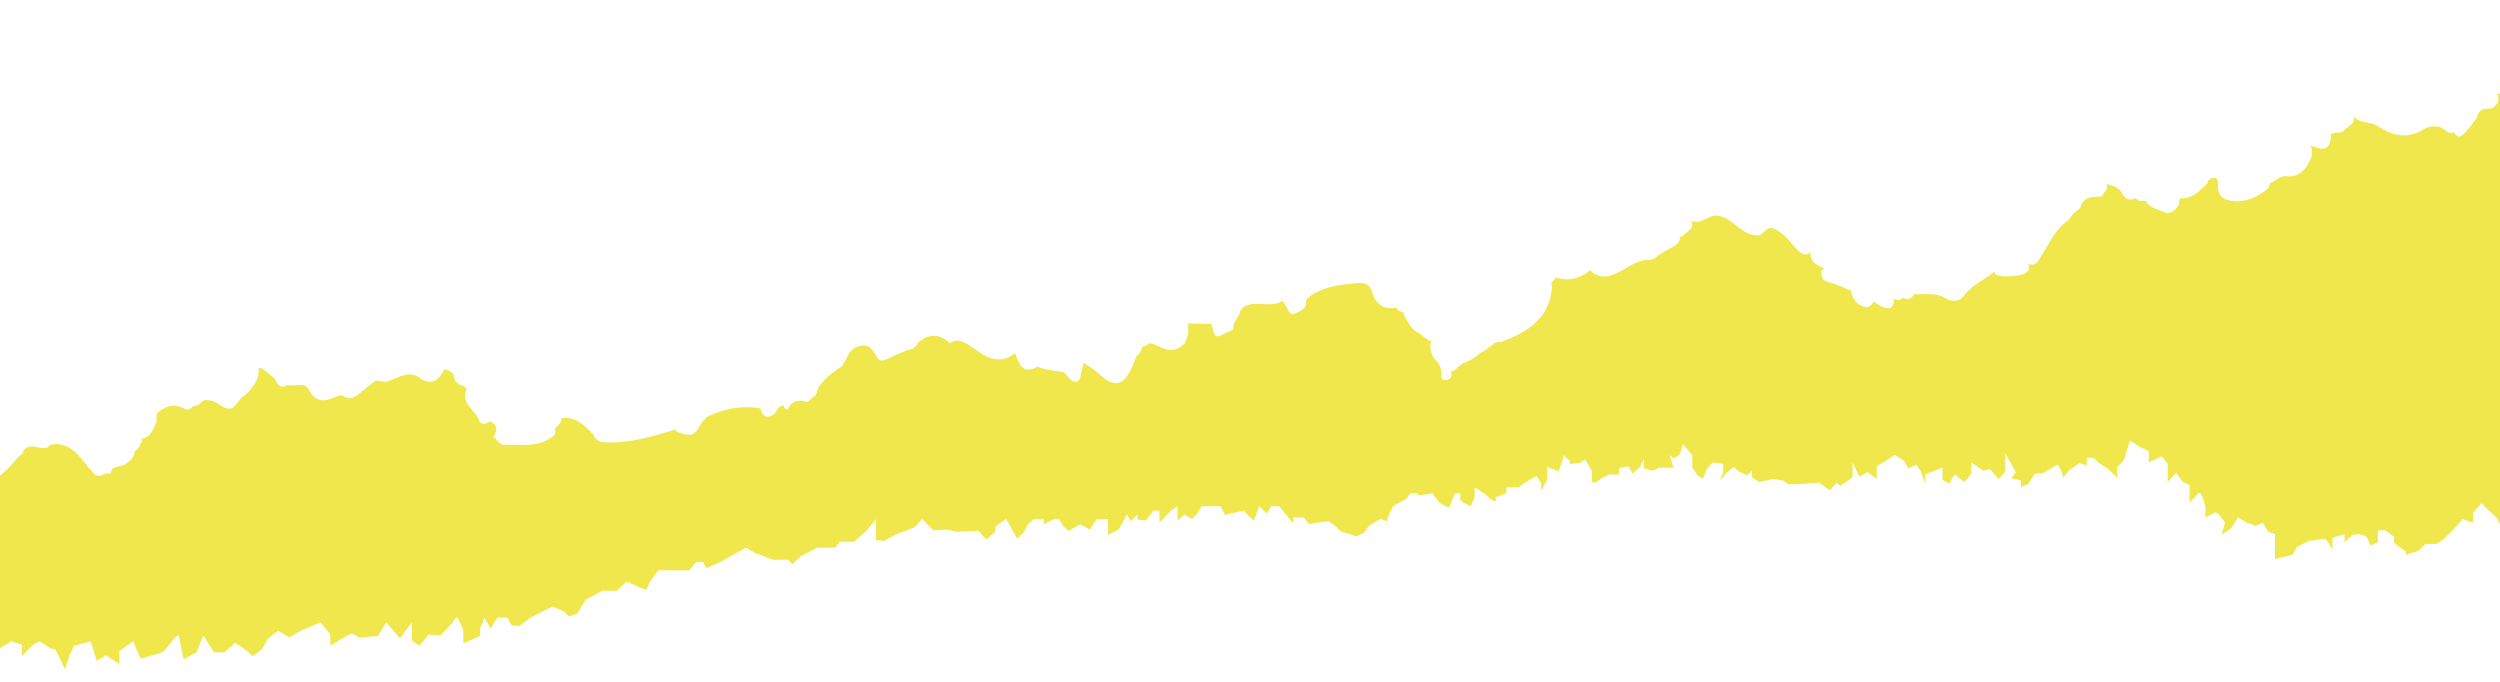 <svg width="154" height="42" viewBox="0 0 154 42" fill="none" xmlns="http://www.w3.org/2000/svg">
<path d="M274 9.789V19.089L273.534 18.486L272.835 17.601L272.231 17.277L271.858 17.136L271.625 17.88L271.254 17.369L270.693 17.555L269.948 18.067L269.623 18.345L269.111 17.88L268.459 17.415L267.855 17.509L267.156 17.369L266.69 18.207L266.457 18.578L265.712 18.672L265.06 18.299L264.688 19.089L264.176 19.508L263.432 19.462L262.359 18.951L261.709 19.043L261.381 19.368L261.102 20.81C261.102 20.81 260.916 20.344 260.87 20.206C260.823 20.066 260.171 20.16 260.171 20.16L259.707 19.695L259.334 20.439L259.055 20.252L258.681 19.974L257.982 20.393V20.81L257.332 20.252V21.183L257.005 20.95L256.633 21.042L257.005 22.578L256.214 21.042L255.656 21.415L255.098 21.229L254.445 20.81L253.792 21.415L253.421 21.74L252.303 20.996L251.932 21.508L251.325 21.183L251.653 21.927L250.767 21.694L250.488 21.927L249.976 21.553L249.416 21.832L248.625 21.275V21.694L248.021 21.973L247.368 21.508L246.948 21.881L246.482 22.949V22.251L245.738 21.786L245.97 22.438L245.599 23.369V22.625L245.041 21.973L244.063 22.113V21.602L243.457 21.927C243.457 21.927 243.178 21.462 243.132 21.321C243.086 21.183 242.62 21.088 242.62 21.088L242.154 21.415V20.856L241.642 21.74V21.137H240.897L240.524 21.973C240.524 21.973 240.291 21.369 240.245 21.183C240.199 20.996 239.92 21.602 239.92 21.602L239.408 21.694L238.663 21.553V21.137L238.056 21.415L237.498 22.159C237.498 22.159 237.685 21.508 237.731 21.321C237.777 21.137 237.171 21.321 237.171 21.321H236.799L236.241 21.694L236.009 21.321L235.73 20.996H235.448L235.031 21.321L234.611 20.718H234.332L233.82 21.183L233.4 20.95L233.167 20.856L232.842 20.996L232.33 21.602L231.957 22.159V21.74L231.632 21.415L231.071 21.183L230.654 20.718L230.188 20.577L229.63 20.672L228.977 20.393L228.466 20.206L227.721 20.81V20.206L226.464 20.393V21.369L225.904 20.996V20.485L225.299 19.879L225.02 19.416H224.368L223.948 19.787V19.276L223.669 18.672L223.39 19.508L222.924 19.322L222.691 19.695L222.924 20.298L222.225 20.066V20.672L221.808 20.718L221.481 20.344L220.644 20.252L220.365 19.787L219.945 20.252V19.741L219.479 18.905L218.78 18.672L217.943 18.532L217.385 17.975L217.058 18.44L216.359 19.368V18.253C216.359 18.067 216.034 17.555 216.034 17.555L215.102 17.975H214.731L214.265 18.765V18.207L213.94 17.601C213.94 17.601 213.101 16.858 212.868 16.858C212.635 16.858 212.868 17.463 212.868 17.463L212.123 17.369L211.703 17.788L210.958 17.742L210.029 17.88H209.19L208.353 18.578L208.258 18.299C208.166 18.021 207.608 18.486 207.608 18.486C207.608 18.486 207.421 18.067 207.375 17.834C207.326 17.601 207.142 17.415 207.142 17.415L206.581 17.788V17.415L206.349 17.044L205.931 17.647L205.325 18.159V17.323L204.954 16.998L204.393 17.136L204.163 17.231L203.556 16.438V17.044L203.835 18.672L203.418 18.142L202.952 17.555C202.952 17.555 203.09 15.927 203.185 15.694C203.277 15.462 202.67 16.438 202.67 16.438H201.974C201.741 16.438 201.554 16.811 201.554 16.811V17.231L201.181 16.811L200.902 17.09H199.786V17.601L199.366 17.975L198.854 18.299H198.48L198.248 18.578V19.276L197.876 19.462C197.876 19.462 197.318 19.135 197.178 19.082C197.037 19.031 196.945 19.368 196.945 19.368V19.601L196.666 19.879L196.292 19.928C196.292 19.928 195.78 19.368 195.642 19.135C195.501 18.905 195.222 19.508 195.222 19.508L194.989 19.833L194.618 19.135L194.152 19.787V20.344L193.686 19.879L192.895 19.601V19.368L192.289 19.787H192.01V20.764L191.498 20.625L191.265 20.344L190.986 20.996L190.474 21.602L190.008 20.996L189.589 21.694L189.263 22.065V21.462C189.263 21.321 188.844 20.996 188.844 20.996L188.053 22.717L188.264 21.898L188.378 21.462L187.912 21.369L187.213 21.832L186.842 21.648L186.563 21.508L186.282 21.832V22.809L185.957 22.671L185.352 21.927V22.53L184.421 21.927V21.553H183.955L183.63 21.321L183.256 20.996L182.837 21.74H182.278V21.973L181.813 22.346L181.395 21.973L180.976 22.484L180.602 23.041L180.323 22.995L179.998 22.717L179.67 22.949L179.345 22.484L178.741 22.717L178.321 23.834V22.995H178.042L177.669 23.369L177.157 23.834V22.995L176.832 23.274L176.599 24.066L176.366 23.274H175.992L175.762 23.834L175.529 24.67V23.834H174.876L174.551 24.158H172.921L172.688 24.391H172.222L171.989 24.948L172.222 25.833L171.569 25.692L171.198 25.554L170.686 25.6L170.174 26.39L170.453 25.787L170.22 25.276H170.034L169.335 25.925L169.01 26.855L168.311 26.577V26.809L167.891 26.577L167.566 26.901L166.681 27.367V27.878L166.309 28.111L165.797 27.74L165.47 28.018L164.866 27.832L164.587 28.53L164.167 28.949H163.747V30.296L163.284 29.087V28.576L162.445 28.111L162.025 28.901L161.607 29.366L161.188 29.133L160.814 29.412V29.925L160.489 30.388L160.256 30.808L159.931 31.692L159.603 30.902L159.278 30.621H158.859L157.929 30.854L157.696 31.552L156.952 31.319L156.624 31.879H156.391L156.02 32.157L154.902 31.925H154.39L154.064 32.482L153.785 31.879L153.32 31.459L152.854 30.994L152.342 31.598V32.203L151.689 31.971L151.223 32.528L150.573 33.18L150.107 33.505H149.409L148.989 33.924L148.198 34.178V33.97C148.198 33.97 147.591 33.551 147.499 33.459C147.407 33.366 147.499 33.088 147.499 33.088L146.941 32.669H146.475V33.413L146.01 33.599L145.777 33.039L145.311 32.901L144.891 32.947L144.425 33.413V32.901L143.68 33.134V33.878C143.68 33.878 143.401 33.318 143.263 33.226C143.122 33.134 142.657 33.272 142.657 33.272L142.239 33.318L141.492 33.691L141.213 34.178L140.143 34.435V32.901L139.723 32.761L139.398 32.203L138.932 32.39L138.421 32.203L137.863 31.879L137.443 32.528L136.836 32.947L137.069 32.203L136.698 31.692L136.465 31.552L135.858 31.879V31.273C135.858 31.273 135.72 30.621 135.579 30.437C135.441 30.25 135.254 30.575 135.254 30.575L134.881 30.948V29.877L134.463 29.693L134.044 29.133L133.532 29.693V28.576L133.158 28.111L132.367 28.484V27.786L131.855 27.553L131.203 27.134L130.831 28.343L130.412 28.808V29.412L129.762 28.808L129.296 28.53L128.968 28.205H128.551V28.668L128.085 28.53L127.478 28.949L127.107 29.412C127.107 29.412 126.92 28.855 126.828 28.716C126.734 28.576 126.501 28.762 126.501 28.762L125.851 29.133L125.336 29.182L124.965 29.785L124.499 30.018V29.598L123.895 29.46L124.174 29.087L123.524 27.924C123.524 27.924 123.475 28.668 123.521 28.901C123.567 29.133 123.102 29.506 123.102 29.506L122.59 28.901L122.172 28.995L121.428 28.484V29.182L121.008 29.693L120.401 29.228L120.076 29.785L119.656 29.552V28.808L118.587 29.228V29.785L118.308 28.995L118.029 28.622L117.563 28.855L117.284 28.389L116.723 28.018L116.165 28.389L115.607 28.716V29.506L115.047 29.087L114.535 29.366L114.118 28.484V29.412L113.373 29.925L113.14 29.739L112.72 30.204L112.395 29.972L112.067 29.739L111.369 29.785L110.718 29.831H110.158L109.833 29.598L109.229 29.506L108.389 29.693L107.924 29.412V28.995L107.645 29.274L107.086 29.041L106.807 28.762L106.388 29.087L105.922 29.644L106.155 29.087V28.576L105.502 28.484L105.131 28.901L104.898 29.506L104.524 29.228L104.245 28.808V28.064L103.687 27.367L103.455 28.018L103.083 28.251L102.85 28.018L103.083 28.808H102.198L101.824 28.995L101.266 28.855V28.297L100.987 28.808L100.567 29.182L100.334 28.716L99.73 28.855V29.228H99.124L98.658 29.46L98.287 29.739L98.054 29.693V28.995L97.634 28.297L97.309 28.53L96.703 28.576V28.389L96.285 28.018V28.251L96.006 29.041L95.307 28.762V29.552L94.934 30.25V29.785L94.655 29.32L94.002 29.693L93.539 30.018H92.791V30.388L92.141 30.621V30.902L91.908 30.808L91.35 30.342L90.838 30.018V30.621L90.606 31.181L90.186 30.994L89.953 30.808V30.388H89.628L89.254 31.273L88.696 30.994L88.23 30.388L87.345 30.529V30.388H86.879L86.646 30.715L85.809 31.181L85.484 31.879V32.111L85.018 31.971L84.319 32.39L84.04 32.807L83.528 33.039L83.155 32.901L82.643 32.761L82.177 32.341L81.852 32.111L81.107 32.203L80.641 32.295L80.316 31.879H79.663V32.249L79.338 31.83L78.778 31.181H78.312L78.033 31.646L77.567 31.181L77.242 32.063L76.917 31.784L76.636 31.459L75.706 31.646L75.473 31.738L75.194 31.181H74.03L73.702 31.692L73.423 31.971L72.957 31.692L72.54 32.063V31.181L72.121 31.459L71.422 32.203V31.459H71.05L70.585 32.063L70.073 32.017V31.692L69.653 32.111L69.42 31.692L69.141 32.203L68.908 32.623L68.256 32.947V31.971H67.557L67.139 32.623L66.533 32.295L65.834 32.715L65.509 32.436L65.23 31.971H64.951L64.299 32.295V31.971H63.694L63.321 32.295L63.088 32.761L62.668 33.18L62.343 32.623L61.972 31.971L61.319 32.436V32.761L60.761 33.226C60.761 33.226 60.48 32.993 60.388 32.807C60.295 32.623 59.876 32.715 59.876 32.715L58.944 32.761L58.34 32.623L57.5 32.669L56.802 31.971L56.338 32.482L55.127 32.947L54.475 33.318L53.963 33.272V31.971L53.356 32.715L52.612 33.366H51.728L51.45 33.737H50.331L49.353 34.248L48.795 34.76L48.562 34.481H47.631L46.512 34.064L45.954 33.737L44.372 34.622L43.533 34.992L43.3 34.622H42.883L42.463 35.133H40.553L40.042 35.831L39.809 36.342L39.435 36.202L38.598 35.831L37.994 36.388H37.108L36.084 36.945L35.573 37.784L35.061 37.968L34.687 37.643L34.034 37.365L33.476 37.643L32.685 38.043L31.987 38.574L31.521 38.528L31.242 38.043H30.638L30.218 38.714L29.844 38.043L29.565 38.76V39.177L28.541 39.635V38.947C28.541 38.714 28.309 38.341 28.216 38.108C28.122 37.876 27.889 38.341 27.889 38.341L27.144 39.131L26.399 39.085L25.841 39.783L25.375 39.458V38.341L24.631 39.318L23.794 38.341L23.279 39.177L22.117 39.272C22.117 39.272 21.79 39.039 21.651 39.039C21.513 39.039 20.346 39.783 20.346 39.783V39.085L19.742 38.341L18.531 38.852L17.832 39.272L17.134 38.852L16.483 39.364L16.156 39.969C16.156 39.969 15.506 40.527 15.506 40.386C15.506 40.246 14.482 39.596 14.482 39.596L13.829 40.185H13.177L12.526 39.143L12.107 40.185L11.316 40.619C11.316 40.619 11.083 39.596 11.034 39.226C10.988 38.852 10.338 39.875 10.151 40.062C9.964 40.248 9.406 40.364 9.406 40.364L8.661 40.573L8.196 39.504L7.356 40.108V40.898L6.519 40.364L5.961 40.713L5.587 39.504L4.564 39.783L4.285 40.364L4.006 41.225L3.399 39.969H3.166L2.421 39.504L2.004 39.737L1.351 40.435V39.713L0.699 39.504L0 39.921V29.296C0.451 28.949 0.813 28.513 1.182 28.084C1.249 28.04 1.317 27.997 1.385 27.951C1.4 27.892 1.417 27.832 1.434 27.771C1.866 27.187 2.465 27.762 2.95 27.553C2.984 27.493 3.025 27.442 3.067 27.398C3.122 27.432 3.183 27.425 3.246 27.374C3.307 27.369 3.368 27.364 3.428 27.357C4.471 27.355 4.915 28.188 5.488 28.837C5.75 29.136 5.973 29.518 6.458 29.179C6.582 29.169 6.708 29.16 6.832 29.152C6.842 29.097 6.849 29.041 6.854 28.985C6.915 28.942 6.936 28.898 6.924 28.857C7.164 28.779 7.397 28.69 7.647 28.648C7.96 28.421 8.293 28.205 8.293 27.8C8.484 27.713 8.579 27.546 8.64 27.352L8.632 27.345C8.751 27.253 8.766 27.151 8.703 27.044H8.705C9.331 26.911 9.479 26.385 9.656 25.884C9.622 25.731 9.646 25.583 9.678 25.433C10.161 25.072 10.656 24.774 11.379 25.186C11.556 25.288 11.757 25.179 11.917 25.004C11.947 25.009 11.973 25.014 12.005 25.019C12.097 24.994 12.184 24.96 12.264 24.907C12.378 24.779 12.492 24.694 12.611 24.643C12.936 24.624 13.249 24.723 13.57 24.958C13.972 25.254 14.351 25.259 14.569 24.871C14.635 24.813 14.695 24.74 14.754 24.648C14.88 24.437 15.117 24.347 15.273 24.171C15.583 23.841 15.85 23.487 15.925 23.024C15.93 22.906 15.938 22.785 15.947 22.666C16.224 22.644 16.45 22.949 16.695 23.145C17.075 23.245 17.017 24.098 17.68 23.722C18.123 23.812 18.779 23.531 18.985 23.943C19.509 24.98 20.181 24.682 20.921 24.345L20.906 24.369C20.977 24.364 21.045 24.362 21.115 24.36C21.459 24.641 21.77 24.544 22.078 24.289C22.43 23.998 22.789 23.72 23.146 23.439L23.728 23.531C24.386 23.398 24.965 22.818 25.713 23.182C25.997 23.407 26.251 23.514 26.477 23.514C26.836 23.514 27.127 23.245 27.36 22.755C27.634 22.77 27.833 22.906 27.966 23.141C27.983 23.514 28.204 23.696 28.549 23.759C28.614 23.824 28.682 23.89 28.748 23.953C28.333 24.895 29.357 25.273 29.544 25.978C29.759 26.213 29.963 26.07 30.165 25.959C30.492 26.032 30.565 26.276 30.575 26.562C30.514 26.681 30.451 26.802 30.388 26.921C30.643 27.056 30.718 27.415 31.096 27.405C32.171 27.379 33.289 27.592 34.194 26.763C34.199 26.635 34.202 26.504 34.204 26.376C34.393 26.213 34.573 26.044 34.592 25.772L34.752 25.729C35.544 25.729 36.043 26.233 36.536 26.754C36.672 27.105 36.938 27.241 37.312 27.253C38.809 27.301 40.216 26.889 41.621 26.448C41.626 26.448 41.628 26.446 41.633 26.446C41.631 26.487 41.628 26.526 41.631 26.567C42.135 26.739 42.657 27.047 43.031 26.359C43.106 26.23 43.179 26.104 43.254 25.976C43.336 25.901 43.419 25.826 43.501 25.753C43.496 25.736 43.489 25.724 43.487 25.709C44.545 25.183 45.656 24.953 46.84 25.157C46.947 25.632 47.187 25.816 47.648 25.537C47.871 25.372 47.898 24.999 48.247 24.963H48.249C48.395 25.297 48.533 25.348 48.667 24.956C48.955 24.655 49.3 24.638 49.673 24.759C49.717 24.745 49.761 24.733 49.804 24.718C49.889 24.645 49.972 24.57 50.05 24.49C50.115 24.442 50.183 24.396 50.251 24.347C50.268 24.287 50.29 24.229 50.316 24.173C50.341 24.132 50.348 24.095 50.343 24.059C50.355 24.025 50.37 23.991 50.38 23.957C50.387 23.931 50.397 23.906 50.404 23.882C50.794 23.33 51.306 22.906 51.879 22.549C51.956 22.411 52.034 22.273 52.112 22.137C52.17 22.016 52.228 21.893 52.296 21.779C52.398 21.634 52.51 21.522 52.631 21.44C53.128 21.185 53.604 21.142 53.992 21.965C54.104 22.203 54.3 22.273 54.569 22.145C55.014 21.934 55.47 21.747 55.921 21.551C56.193 21.529 56.406 21.42 56.518 21.156L56.508 21.146C56.843 20.839 57.178 20.684 57.515 20.684C57.852 20.684 58.175 20.831 58.505 21.132C59.026 20.812 59.417 21.064 59.851 21.372C60.662 21.946 61.501 22.557 62.527 21.759C62.78 22.407 62.993 23.129 63.913 22.578C64.432 22.818 65.004 22.818 65.55 22.937C65.803 23.15 65.926 23.536 66.344 23.531C66.404 23.465 66.465 23.398 66.526 23.33C66.603 23.003 66.679 22.673 66.756 22.346H66.759C67.076 22.571 67.426 22.765 67.707 23.032C68.649 23.919 69.233 23.788 69.765 22.54L69.998 21.958C70.206 21.803 70.32 21.59 70.376 21.34C70.432 21.338 70.488 21.331 70.543 21.319C70.621 21.273 70.694 21.219 70.759 21.156C70.762 21.151 70.762 21.146 70.764 21.144C71.002 21.161 71.216 21.248 71.439 21.367C71.992 21.658 72.531 21.629 72.987 21.137C73.057 20.943 73.13 20.749 73.203 20.555C73.198 20.347 73.193 20.141 73.188 19.935V19.93C73.649 19.935 74.112 19.94 74.578 19.945C74.77 20.138 74.678 20.715 75.013 20.715C75.105 20.715 75.233 20.669 75.41 20.558C75.597 20.47 75.786 20.386 75.976 20.301C75.886 19.826 76.352 19.554 76.405 19.13C76.471 19.062 76.534 18.995 76.597 18.924C77.332 18.435 78.251 19.026 78.991 18.532C78.999 18.532 79.149 18.718 79.205 18.83C79.324 19.067 79.481 19.453 79.712 19.329C80.01 19.174 80.527 19.077 80.45 18.525C80.501 18.452 80.551 18.379 80.602 18.309C81.524 17.623 82.611 17.531 83.701 17.434C84.13 17.395 84.409 17.587 84.523 17.987C84.756 18.808 85.28 19.06 85.996 18.956C86.025 18.997 86.056 19.038 86.09 19.077C86.166 19.138 86.246 19.184 86.338 19.215C86.382 19.227 86.423 19.242 86.466 19.256C86.476 19.351 86.5 19.441 86.544 19.525C86.627 19.68 86.716 19.828 86.818 19.966C86.915 20.163 87.066 20.325 87.282 20.444C87.333 20.48 87.386 20.516 87.444 20.55C87.699 20.703 87.893 20.962 88.201 21.028C87.98 21.364 88.184 21.694 88.298 22.024C88.543 22.29 88.805 22.545 88.774 22.959C88.754 23.196 88.796 23.477 89.126 23.402C89.429 23.335 89.458 23.119 89.363 22.884C89.412 22.881 89.46 22.872 89.509 22.857C89.783 22.697 89.96 22.402 90.285 22.319C90.441 22.232 90.598 22.152 90.754 22.072C90.921 21.973 91.069 21.844 91.217 21.713C91.532 21.592 91.794 21.345 92.069 21.125C92.197 21.081 92.335 21.057 92.491 21.059C94.024 20.48 95.356 19.705 95.591 17.868C95.601 17.71 95.601 17.555 95.552 17.417C95.659 17.337 95.747 17.24 95.807 17.119C95.814 17.107 95.819 17.095 95.827 17.083C96.533 17.345 97.297 17.192 97.971 16.639C98.001 16.69 98.034 16.736 98.081 16.777C98.563 17.131 99.034 17.085 99.568 16.838C100.245 16.523 100.834 15.968 101.654 16.007C101.756 15.995 101.853 15.961 101.941 15.905C102.251 15.612 102.634 15.442 102.998 15.234C103.268 15.079 103.525 14.895 103.474 14.597C103.549 14.575 103.622 14.546 103.692 14.507C103.92 14.233 104.418 14.095 104.187 13.596C104.522 13.758 104.854 13.613 105.129 13.46C105.704 13.14 106.087 13.283 106.626 13.647C107.135 13.989 107.611 14.548 108.338 14.497C108.428 14.466 108.508 14.422 108.581 14.359C108.763 14.178 108.945 13.986 109.241 14.061C109.857 14.335 110.245 14.873 110.68 15.35C110.993 15.694 111.264 15.789 111.543 15.52C111.468 16.099 111.868 16.349 112.38 16.521C112.317 16.559 112.262 16.605 112.215 16.673C112.082 17.475 112.812 17.345 113.205 17.577C113.317 17.604 113.424 17.638 113.528 17.677C113.676 17.778 113.829 17.863 114.011 17.875C114.122 18.408 114.355 18.84 114.998 18.92C115.219 18.895 115.328 18.738 115.433 18.573C115.573 18.697 115.733 18.796 115.908 18.878C116.413 19.118 116.66 18.968 116.677 18.418C116.672 18.408 116.665 18.401 116.658 18.391C116.663 18.391 116.667 18.389 116.67 18.387C116.857 18.51 117.036 18.517 117.211 18.345V18.331C117.517 18.495 117.747 18.433 117.898 18.117C118.531 18.149 119.263 18.023 119.739 18.314C120.324 18.67 120.714 18.568 121.003 18.183C121.5 17.519 122.255 17.243 122.852 16.741C122.854 16.734 122.859 16.727 122.861 16.719C122.883 16.78 122.905 16.845 122.934 16.916C123.453 17.088 123.978 17.042 124.499 16.923C124.909 16.828 125.098 16.62 124.921 16.247C124.965 16.269 125.013 16.288 125.064 16.298C125.161 16.305 125.259 16.293 125.351 16.259C125.564 16.138 125.639 15.917 125.768 15.726C126.268 14.965 126.61 14.076 127.432 13.56C127.493 13.487 127.549 13.409 127.593 13.322C127.66 13.196 127.789 13.102 127.913 13.005C127.998 12.963 128.063 12.903 128.109 12.82C128.158 12.76 128.192 12.69 128.204 12.61C128.476 12.072 128.988 12.135 129.48 12.101C129.548 12.033 129.572 11.963 129.565 11.895C129.599 11.873 129.63 11.851 129.662 11.827C129.798 11.674 129.837 11.51 129.752 11.33C130.147 11.444 130.535 11.519 130.771 11.985C130.902 12.246 131.244 12.411 131.567 12.2C131.615 12.254 131.666 12.304 131.715 12.355C131.867 12.389 132.02 12.394 132.176 12.387H132.183C132.452 12.862 133.034 12.908 133.483 13.136C133.845 13.106 134.066 12.888 134.221 12.585C134.245 12.493 134.248 12.404 134.226 12.321C134.238 12.307 134.248 12.297 134.26 12.283C134.272 12.261 134.289 12.241 134.303 12.222C135.046 12.249 135.502 11.762 135.973 11.296C136.036 10.945 136.288 10.974 136.521 10.967C136.521 10.972 136.521 10.976 136.528 10.981C136.564 11.056 136.601 11.127 136.642 11.192C136.557 12.052 136.892 12.377 137.778 12.396C138.525 12.411 139.105 12.069 139.668 11.65C139.736 11.563 139.782 11.466 139.808 11.359C139.811 11.333 139.816 11.311 139.82 11.287C140.165 11.182 140.42 10.819 140.81 10.858C141.664 10.94 142.067 10.412 142.363 9.731C142.404 9.636 142.429 9.54 142.429 9.435C142.429 9.283 142.414 9.135 142.334 9.002C142.317 8.98 142.298 8.968 142.278 8.951C142.278 8.948 142.278 8.948 142.278 8.948C142.836 9.123 143.469 9.518 143.586 8.435C143.576 8.386 143.569 8.338 143.559 8.292C143.596 8.265 143.634 8.238 143.671 8.212C143.821 8.18 143.979 8.161 144.141 8.161C144.236 8.137 144.323 8.095 144.401 8.04C144.617 7.761 145.114 7.652 144.991 7.165C145.369 7.637 146.056 7.463 146.502 7.79C147.397 8.379 148.312 8.573 149.29 7.974C149.615 7.773 149.974 7.732 150.345 7.838C150.612 7.974 150.835 8.301 151.17 8.146C151.447 8.65 151.706 8.306 151.915 8.093C152.16 7.843 152.349 7.54 152.565 7.259C152.611 6.959 152.791 6.809 153.004 6.702C153.177 6.721 153.356 6.697 153.536 6.656C153.897 6.428 153.977 6.116 153.824 5.73C153.98 5.827 154.162 5.825 154.268 5.709C154.756 5.183 155.443 5.154 156.049 4.926C156.382 4.679 156.867 4.882 157.187 4.601C157.226 4.89 157.408 5.003 157.718 4.967C157.733 4.955 157.747 4.945 157.762 4.933C158.029 4.953 158.121 4.698 158.242 4.495C158.393 4.533 158.543 4.567 158.679 4.64C159.48 5.066 160.222 5.059 160.979 4.478C161.467 4.102 161.833 3.671 162.095 3.13C162.095 3.121 162.1 3.109 162.105 3.099C162.141 3.104 162.178 3.084 162.214 3.033C162.66 2.677 162.578 1.531 163.633 2.088C163.628 2.091 163.626 2.093 163.624 2.098C164.24 3.019 165.084 2.612 165.785 2.352C166.292 2.168 166.53 2.197 166.62 2.469C166.564 2.755 166.559 3.046 166.596 3.341C166.622 3.513 166.695 3.659 166.833 3.768C166.833 3.77 166.826 3.775 166.824 3.777C166.804 3.93 166.858 4.058 166.947 4.175C167.222 4.608 167.641 4.671 168.102 4.621C168.18 4.577 168.229 4.514 168.25 4.434C168.988 4.49 169.74 4.778 170.439 4.281C170.73 4.073 170.994 4.211 171.264 4.327C171.739 4.436 172.139 4.441 172.135 3.903C172.142 3.901 172.152 3.901 172.161 3.898C172.241 3.848 172.307 3.78 172.358 3.7C172.394 3.61 172.406 3.518 172.397 3.424C172.389 3.382 172.372 3.344 172.351 3.305C172.557 3.179 172.78 3.113 173.01 3.07C173.416 3.089 173.818 2.886 174.224 2.956C174.311 2.946 174.398 2.929 174.486 2.903C174.602 2.905 174.721 2.89 174.837 2.866C175.235 3.026 175.631 3.196 176.077 2.861C176.201 2.769 176.334 2.842 176.414 2.953C176.9 3.622 176.878 3.251 176.892 2.949C177.106 2.98 177.261 3.125 177.438 3.23C177.509 3.259 177.584 3.278 177.659 3.288C178.028 3.651 178.363 2.871 178.724 3.048C179.294 3.133 179.724 3.036 179.738 2.408C180.342 3.046 181.114 3.174 181.932 2.772C181.956 2.796 181.98 2.82 182.007 2.842C182.089 2.893 182.177 2.932 182.271 2.956C182.271 2.973 182.276 2.99 182.283 3.007C182.361 3.157 182.456 3.319 182.616 3.365C184.224 3.818 185.823 4.417 187.536 3.872C188.499 3.755 188.929 4.274 189.077 5.142C189.179 5.522 189.3 5.898 189.477 6.249C190.074 6.789 190.678 6.775 191.476 6.203C191.959 6.801 192.716 6.586 193.337 6.755C193.623 6.835 193.929 6.746 193.987 7.184C194.067 7.797 194.477 7.865 195.023 7.795C196.229 7.637 197.415 7.187 198.662 7.562C198.929 7.642 199.179 7.465 199.393 7.293C199.73 6.879 200.186 6.525 200.125 5.905C200.412 5.98 200.608 5.915 200.645 5.607C200.669 5.621 200.696 5.636 200.722 5.653C201.135 5.621 201.528 5.541 201.826 5.219C201.989 4.875 202.108 4.516 202.455 4.284C202.571 4.206 202.697 4.102 202.721 3.971C202.797 3.937 202.872 3.898 202.94 3.852C203.013 3.792 203.076 3.724 203.131 3.646C203.806 2.888 204.725 2.999 205.599 2.949C205.689 2.934 205.774 2.907 205.856 2.866H205.861C206.079 3.036 206.366 3.065 206.637 3.13C206.848 3.138 207.028 3.033 207.215 2.953C207.702 2.723 208.285 2.755 208.746 2.447C208.748 2.449 208.753 2.452 208.755 2.454H208.758C208.408 3.135 208.527 3.281 209.323 3.324C209.456 3.259 209.59 3.188 209.726 3.13C210.129 2.886 210.655 3.092 211.043 2.806C211.058 2.81 211.075 2.815 211.089 2.82C211.118 3.004 211.257 3.123 211.424 3.118C212.264 3.084 213.091 3.237 213.926 3.254C213.93 3.261 213.933 3.268 213.938 3.276C213.996 3.341 214.057 3.402 214.122 3.457C214.28 3.562 214.437 3.646 214.576 3.646C214.714 3.646 214.833 3.566 214.923 3.339C215.243 3.489 215.546 3.746 215.925 3.477C216.259 3.605 216.594 3.734 216.929 3.862C217.002 3.877 217.016 3.961 217.029 4.051C217.029 4.119 217.029 4.189 217.024 4.257C217.024 4.407 217.009 4.56 216.99 4.71C216.871 5.166 217.152 5.478 217.388 5.81C217.463 5.97 217.545 6.123 217.633 6.266C217.63 6.351 217.613 6.433 217.555 6.503C217.572 6.557 217.587 6.61 217.596 6.666C217.926 6.884 218.29 7.049 218.518 7.407C218.928 8.057 219.282 7.96 219.561 7.296C219.62 7.286 219.678 7.274 219.734 7.257C219.588 6.993 219.608 6.731 219.741 6.472C219.816 6.411 219.889 6.353 219.964 6.293C220.459 5.801 220.682 6.104 220.833 6.593C220.879 6.743 220.811 6.925 220.927 7.056C221.046 7.192 221.187 7.233 221.325 7.068C221.546 6.947 221.764 6.826 221.985 6.704C222.063 6.404 222.233 6.203 222.441 6.048C222.652 5.893 222.9 5.781 223.14 5.655C223.283 5.301 223.637 5.224 223.926 5.057C223.853 4.495 223.841 3.998 224.397 3.586C224.749 3.327 224.943 2.859 225.21 2.483C225.862 2.466 226.517 2.452 227.172 2.435L227.398 1.89C227.859 1.841 228.286 1.434 228.752 1.434C228.844 1.434 228.936 1.451 229.031 1.487C229.05 1.563 229.072 1.64 229.106 1.718C229.184 1.846 229.278 1.958 229.375 2.067C229.417 2.113 229.429 2.166 229.414 2.226C229.662 2.459 229.919 2.612 230.232 2.326C230.669 2.202 230.773 2.493 230.916 2.815C231.117 3.273 231.421 3.656 232.003 3.639L232.032 3.656C232.364 3.86 232.711 3.988 233.075 3.988C233.1 3.988 233.124 3.988 233.151 3.986C233.201 4.041 233.255 4.097 233.313 4.153C233.844 4.272 234.22 4.698 234.725 4.865C234.8 4.902 234.873 4.936 234.948 4.967C234.965 5.003 234.982 5.042 234.999 5.079C235.179 5.282 235.193 5.73 235.606 5.6C236.118 5.435 236.392 5.023 236.499 4.502C236.603 4.415 236.71 4.325 236.814 4.238C237.091 4.175 237.367 4.114 237.644 4.051C237.86 4.041 238.088 4.09 238.27 3.915C238.539 3.823 238.736 3.649 238.913 3.457C239.092 3.264 239.25 3.048 239.442 2.871C239.873 2.912 240.286 3.012 240.689 3.15C241.089 3.288 241.475 3.465 241.856 3.666C242.181 3.237 242.826 3.918 243.1 3.31C243.158 3.302 243.214 3.288 243.27 3.268C243.401 3.065 243.535 2.864 243.668 2.663C244.012 2.527 244.456 2.343 244.597 2.803C244.784 3.411 245.294 3.424 245.711 3.632C245.771 3.642 245.835 3.639 245.895 3.632C245.961 3.702 246.024 3.775 246.089 3.845C246.444 3.918 246.735 3.845 246.904 3.494C247.22 3.438 247.56 3.508 247.739 3.094C248.064 2.34 248.632 2.289 249.297 2.658C249.692 2.709 250.085 2.757 250.481 2.808C250.558 2.699 250.636 2.588 250.711 2.478C250.849 2.35 250.99 2.222 251.128 2.091C251.502 2.241 251.657 1.795 251.936 1.689C251.997 1.659 252.058 1.63 252.116 1.599C252.252 1.538 252.388 1.48 252.523 1.42C252.621 1.48 252.708 1.507 252.79 1.507C252.948 1.507 253.079 1.405 253.208 1.25C253.361 1.066 253.424 0.671 253.768 0.831C254.047 0.959 253.87 1.323 253.965 1.55C254.244 2.217 254.079 3.099 254.904 3.501C254.887 3.547 254.882 3.591 254.882 3.632C254.882 4.085 255.758 4.269 255.328 4.858C255.394 5.212 255.508 5.503 255.964 5.311C256.141 5.311 256.316 5.304 256.49 5.301C256.536 5.66 256.735 5.873 257.097 5.931C257.162 6.13 257.255 6.297 257.483 6.297C257.497 6.297 257.517 6.297 257.534 6.295C257.592 6.288 257.65 6.285 257.708 6.285C258.441 6.285 259.047 6.767 259.749 6.879C260.134 7.085 260.518 7.293 260.904 7.499C260.94 7.611 260.974 7.725 261.01 7.836C261.398 8.173 261.673 8.58 261.787 9.084C261.918 9.581 262.345 9.733 262.752 9.905C262.813 10.048 262.883 10.114 262.966 10.114C263.036 10.114 263.114 10.063 263.199 9.968C263.487 9.905 263.64 10.073 263.762 10.298C263.715 10.434 263.669 10.572 263.623 10.707C263.672 10.775 263.72 10.843 263.769 10.909C264.135 10.858 264.256 11.17 264.475 11.357C264.725 11.573 264.936 11.975 265.385 11.711C265.44 11.723 265.499 11.728 265.559 11.723C266.081 12.491 265.431 12.59 264.863 12.716C265.208 13.036 265.525 12.784 265.8 12.886C266.51 12.976 266.292 13.705 266.612 14.064C266.804 14.078 266.993 14.09 267.185 14.102C267.401 14.386 267.098 14.992 267.748 15.001C268.027 15.544 268.534 15.554 269.043 15.554C269.106 15.542 269.172 15.539 269.237 15.546C269.757 14.761 270.07 13.845 270.751 13.165C270.834 12.963 270.899 12.748 271.173 12.736C271.334 12.973 271.567 12.915 271.792 12.891C271.804 12.82 271.816 12.753 271.831 12.682C272.564 12.61 272.469 11.747 272.988 11.471C273.081 11.214 273.148 10.957 273.047 10.686C273.097 10.574 273.146 10.463 273.195 10.349C273.27 10.329 273.342 10.308 273.418 10.286C273.592 10.094 273.789 9.932 273.998 9.787L274 9.789Z" fill="#F0E74D"/>
</svg>

